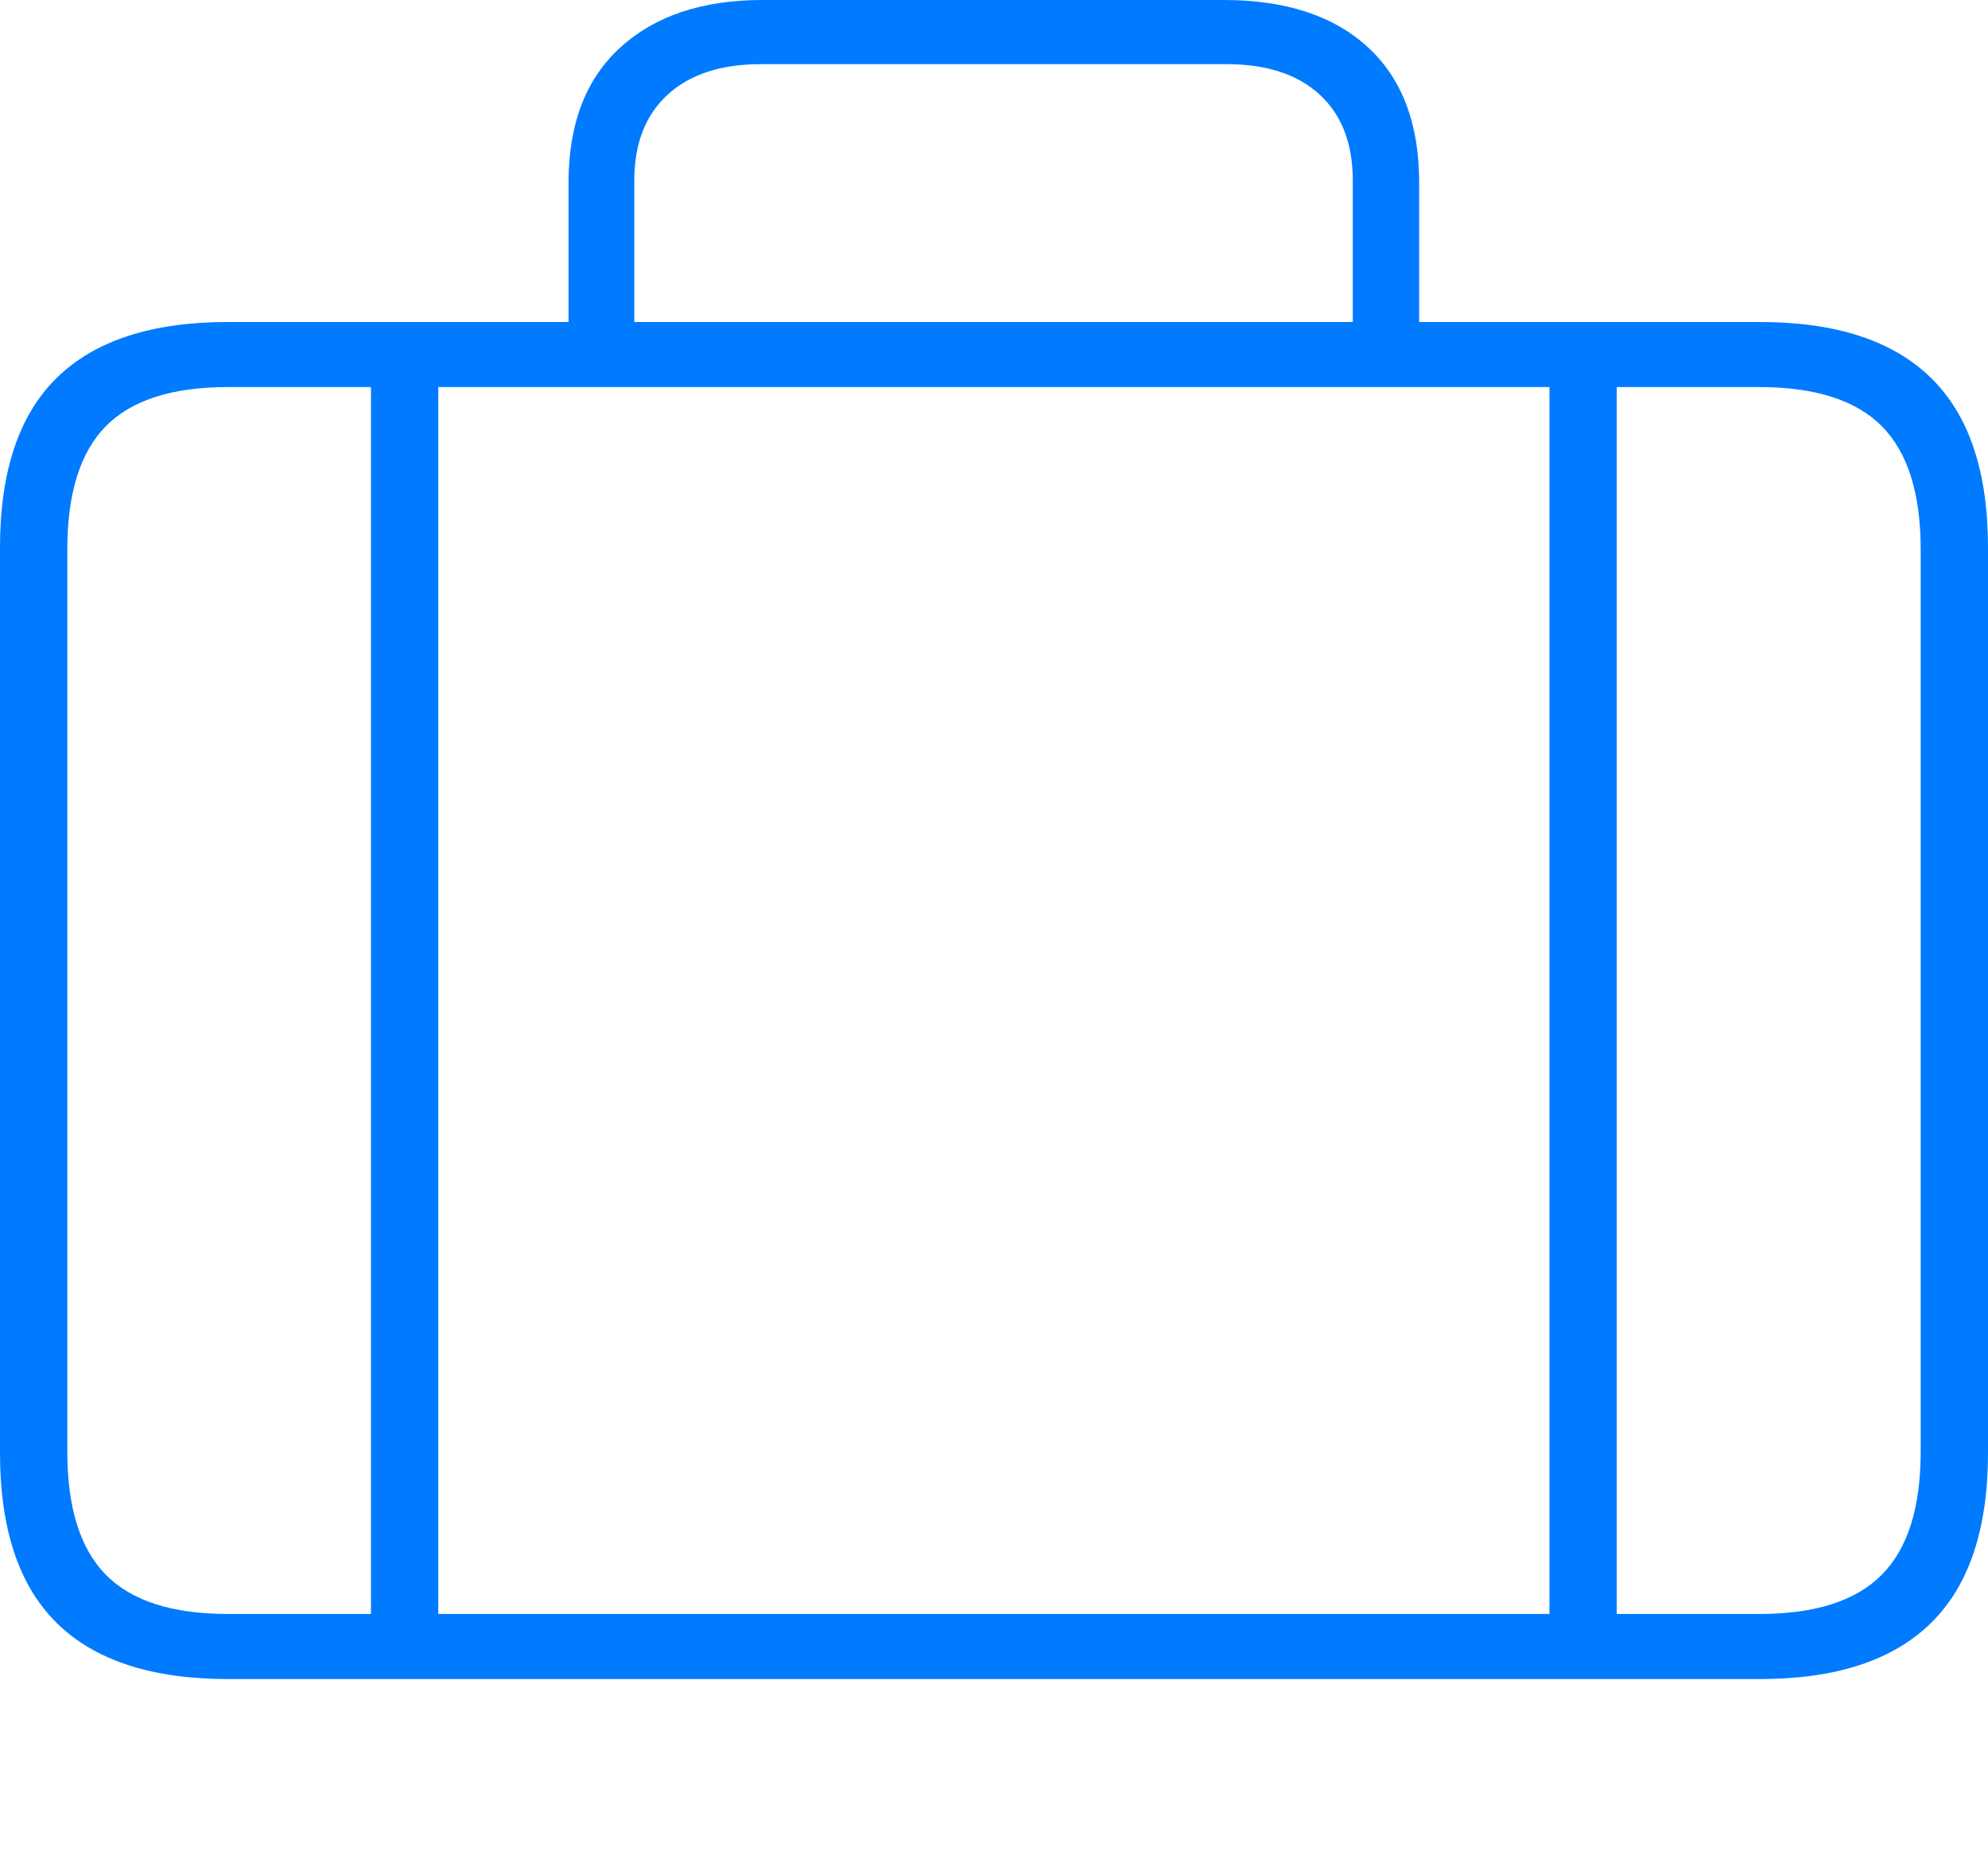 <?xml version="1.0" encoding="UTF-8"?>
<!--Generator: Apple Native CoreSVG 175-->
<!DOCTYPE svg
PUBLIC "-//W3C//DTD SVG 1.1//EN"
       "http://www.w3.org/Graphics/SVG/1.1/DTD/svg11.dtd">
<svg version="1.1" xmlns="http://www.w3.org/2000/svg" xmlns:xlink="http://www.w3.org/1999/xlink" width="21.532" height="20.048">
 <g>
  <rect height="20.048" opacity="0" width="21.532" x="0" y="0"/>
  <path d="M4.018 3.85L4.018 17.747L4.747 17.747L4.747 3.85ZM16.782 3.85L16.782 17.747L17.511 17.747L17.511 3.85ZM2.469 18.188L19.062 18.188Q20.295 18.188 20.913 17.582Q21.532 16.977 21.532 15.736L21.532 5.932Q21.532 4.695 20.913 4.092Q20.295 3.488 19.062 3.488L2.469 3.488Q1.232 3.488 0.616 4.092Q0 4.695 0 5.932L0 15.736Q0 16.977 0.616 17.582Q1.232 18.188 2.469 18.188ZM2.468 17.483Q1.565 17.483 1.147 17.059Q0.729 16.635 0.729 15.722L0.729 5.954Q0.729 5.04 1.147 4.616Q1.565 4.193 2.468 4.193L19.057 4.193Q19.96 4.193 20.381 4.616Q20.803 5.04 20.803 5.954L20.803 15.722Q20.803 16.635 20.381 17.059Q19.96 17.483 19.057 17.483ZM6.158 3.923L6.87 3.923L6.87 1.955Q6.87 1.356 7.232 1.025Q7.593 0.695 8.24 0.695L13.285 0.695Q13.935 0.695 14.294 1.025Q14.652 1.356 14.652 1.955L14.652 3.917L15.371 3.917L15.371 1.978Q15.371 1.023 14.816 0.512Q14.26 0 13.255 0L8.259 0Q7.284 0 6.721 0.512Q6.158 1.023 6.158 1.978Z" fill="#007aff"/>
 </g>
</svg>
